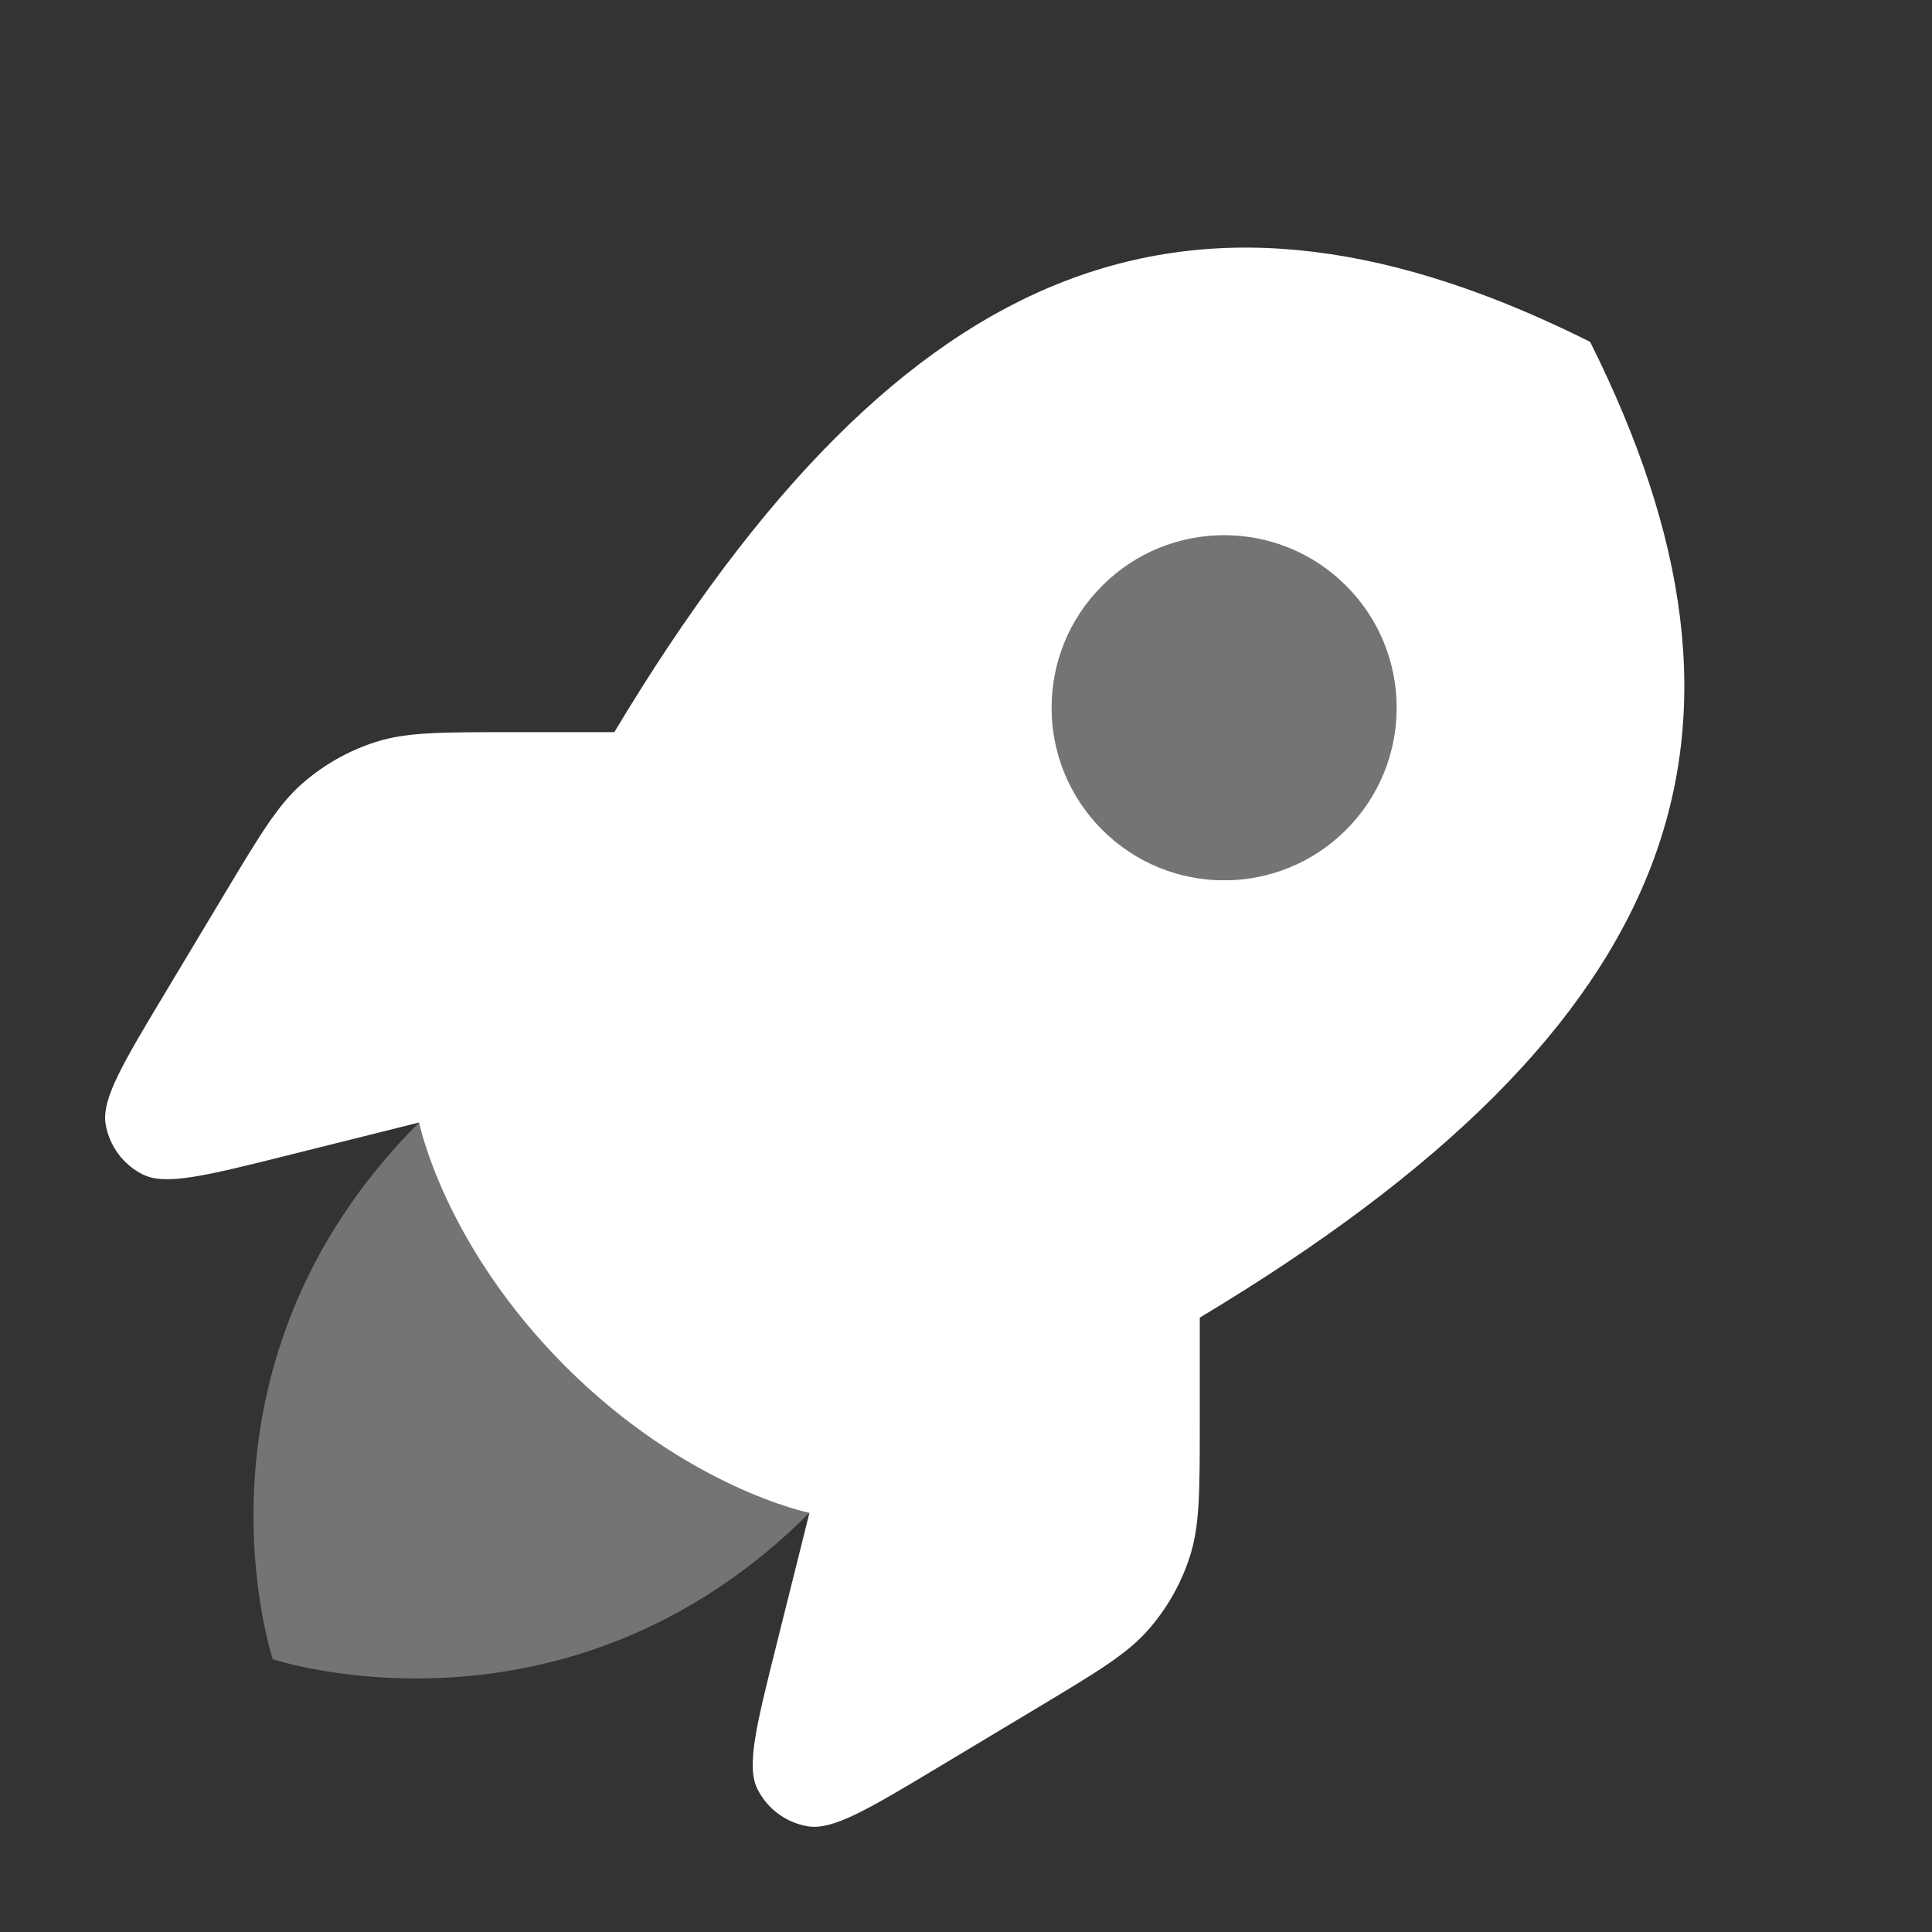 <svg width="28" height="28" viewBox="0 0 28 28" fill="none" xmlns="http://www.w3.org/2000/svg">
<rect x="0" y="0" width="28" height="28" fill="#333333" stroke="none"/>
<path opacity="0.32" fill-rule="evenodd" clip-rule="evenodd" d="M15.974 12.025C16.95 13.002 18.533 13.002 19.509 12.025C20.486 11.049 20.486 9.466 19.509 8.49C18.533 7.513 16.95 7.513 15.974 8.49C14.997 9.466 14.997 11.049 15.974 12.025ZM3.953 24.046C3.953 24.046 8.196 25.46 11.731 21.925L6.074 16.268C2.539 19.803 3.953 24.046 3.953 24.046Z" fill="white"/>
<path fill-rule="evenodd" clip-rule="evenodd" d="M17.388 19.096V20.621C17.388 21.612 17.388 22.108 17.246 22.553C17.12 22.947 16.914 23.311 16.641 23.621C16.332 23.972 15.907 24.227 15.057 24.737L13.629 25.594C12.59 26.218 12.071 26.529 11.707 26.468C11.391 26.415 11.12 26.214 10.977 25.928C10.813 25.597 10.96 25.01 11.254 23.834L11.731 21.925C11.731 21.925 9.963 21.571 8.195 19.803C6.428 18.036 6.074 16.268 6.074 16.268L4.165 16.745C2.989 17.039 2.402 17.186 2.071 17.022C1.785 16.879 1.584 16.608 1.531 16.292C1.47 15.928 1.781 15.409 2.405 14.37L3.262 12.941C3.772 12.092 4.027 11.667 4.378 11.358C4.688 11.085 5.052 10.879 5.446 10.753C5.891 10.611 6.387 10.611 7.378 10.611L8.903 10.611C13.145 3.54 17.388 2.126 23.045 4.954C25.873 10.611 24.459 14.854 17.388 19.096ZM15.974 12.025C16.95 13.002 18.533 13.002 19.509 12.025C20.485 11.049 20.485 9.466 19.509 8.49C18.533 7.513 16.95 7.513 15.974 8.49C14.997 9.466 14.997 11.049 15.974 12.025Z" fill="white"/>
</svg>
